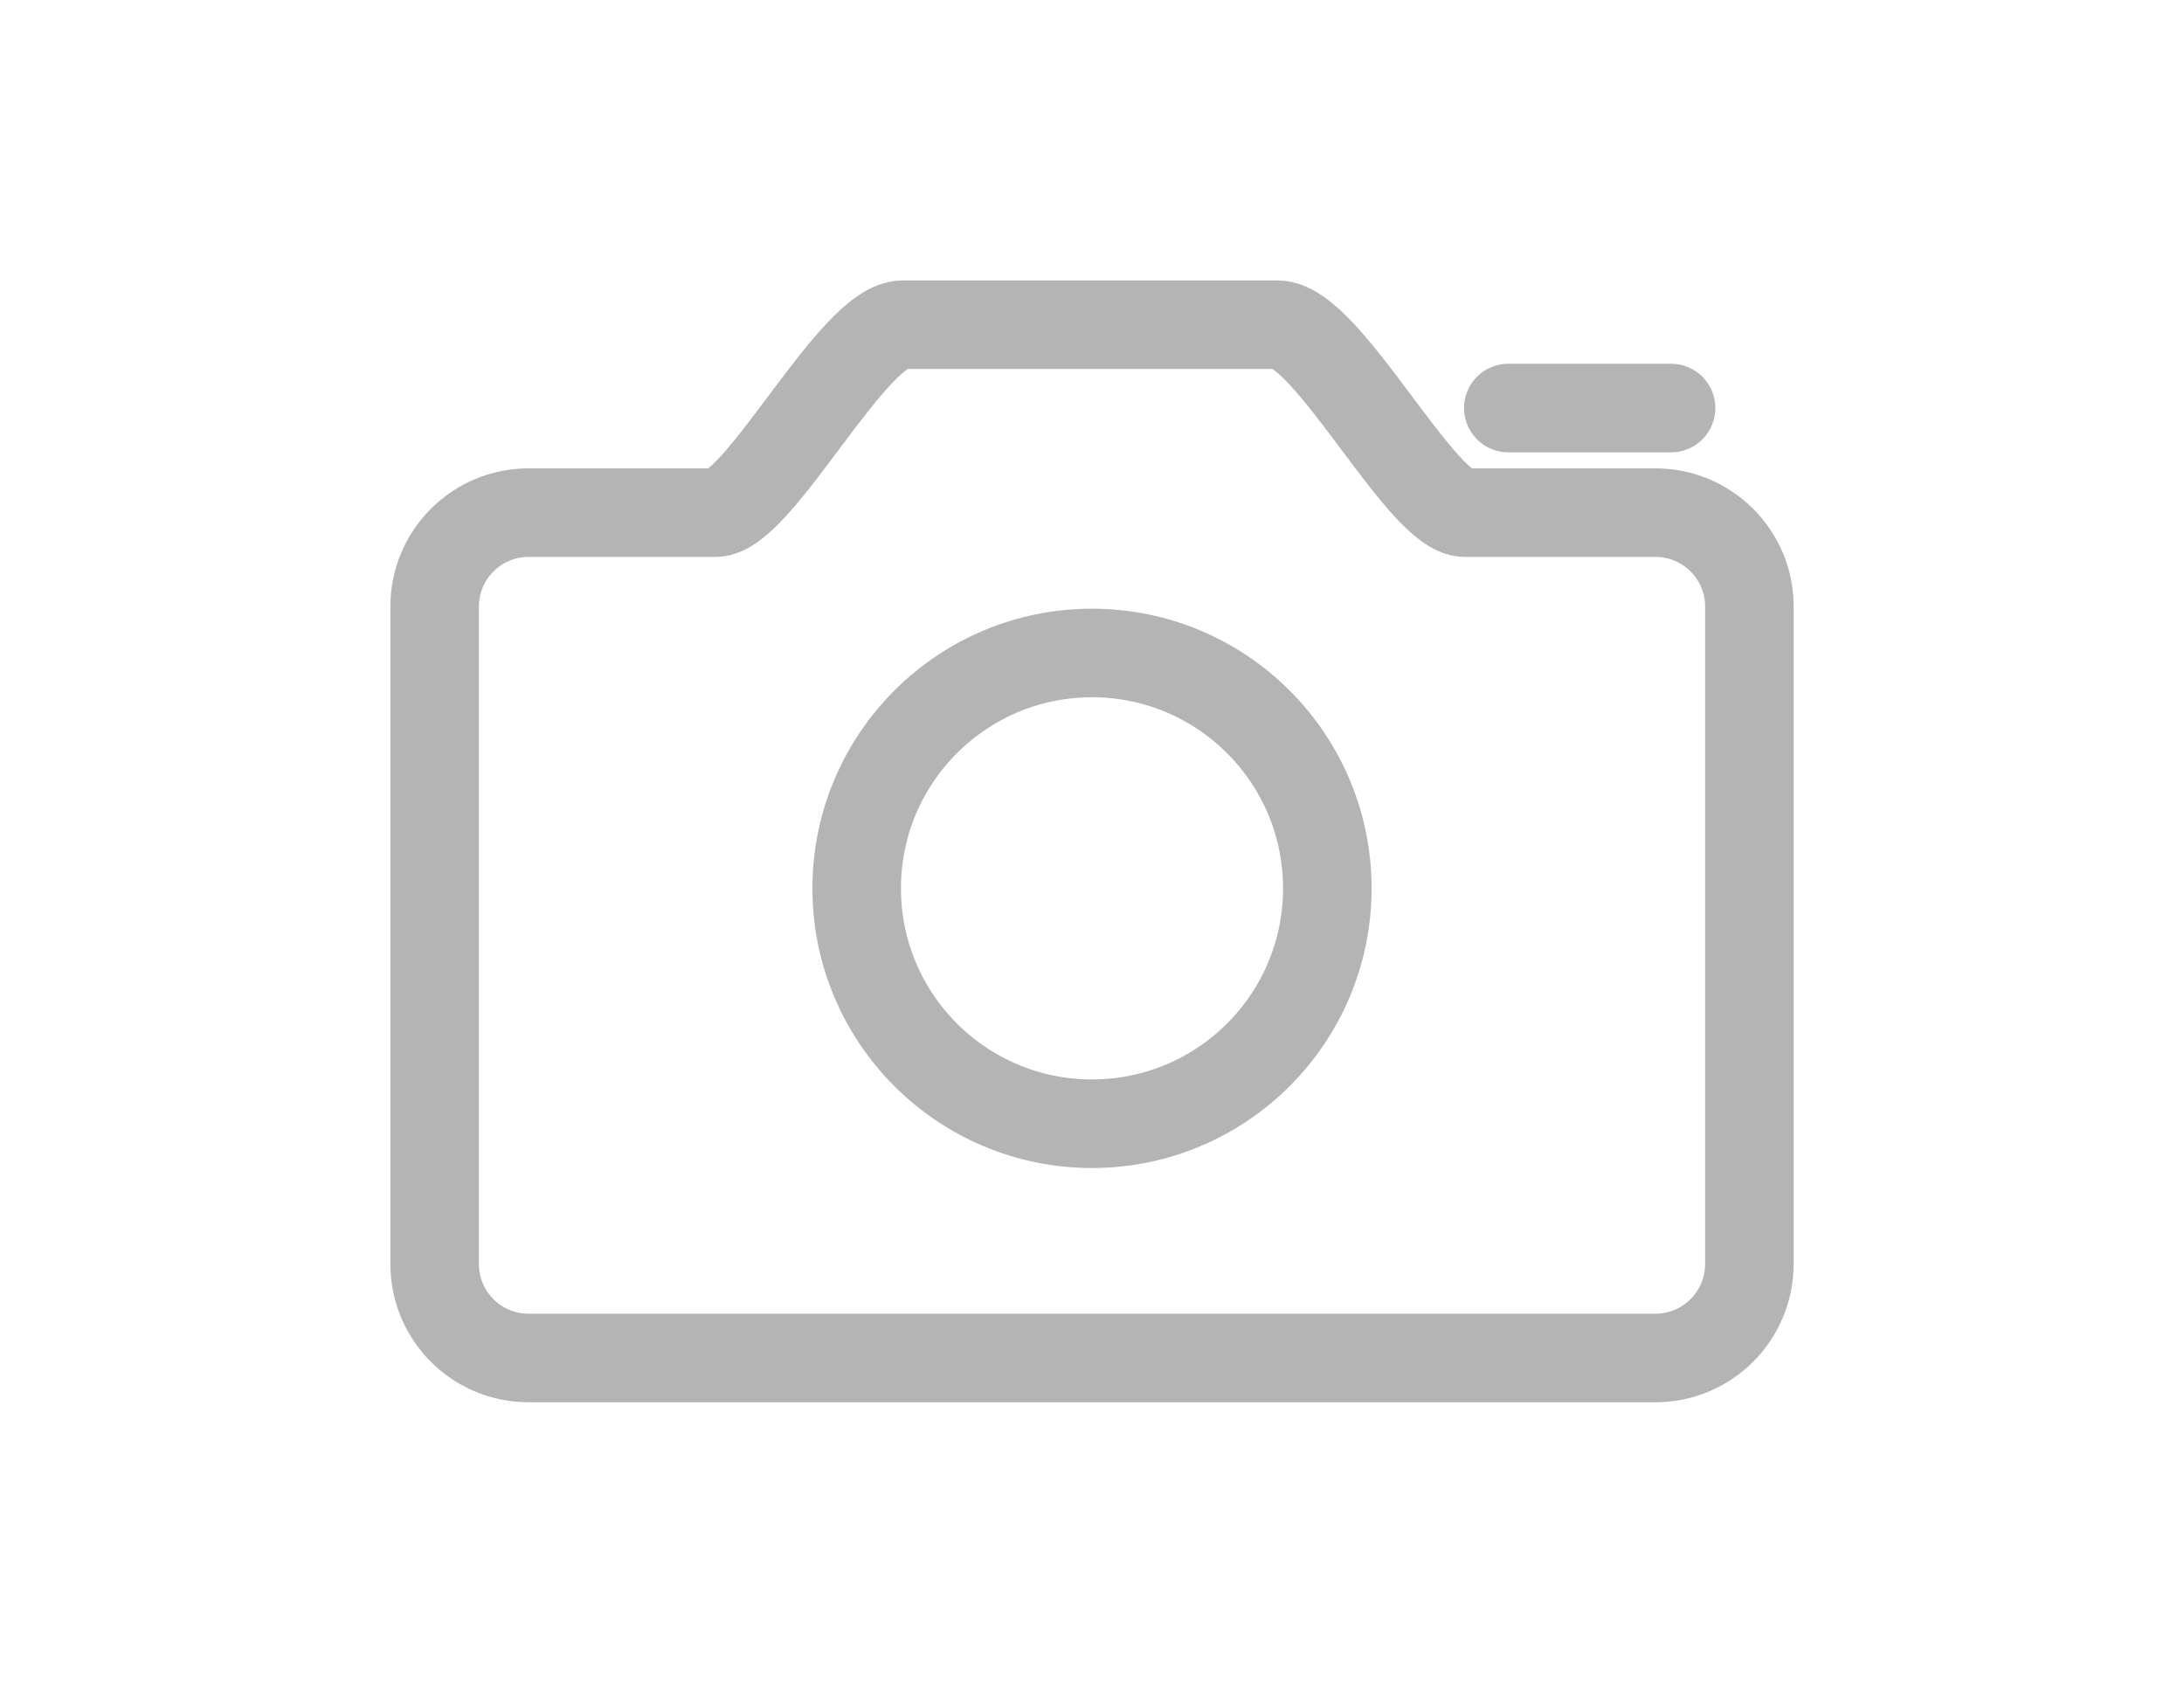 <?xml version="1.0" encoding="utf-8"?>
<!-- Generator: Adobe Illustrator 16.0.0, SVG Export Plug-In . SVG Version: 6.00 Build 0)  -->
<!DOCTYPE svg PUBLIC "-//W3C//DTD SVG 1.1//EN" "http://www.w3.org/Graphics/SVG/1.1/DTD/svg11.dtd">
<svg version="1.1" id="图层_1" xmlns="http://www.w3.org/2000/svg" xmlns:xlink="http://www.w3.org/1999/xlink" x="0px" y="0px"
	 width="74px" height="57px" viewBox="0 0 74 57" enable-background="new 0 0 74 57" xml:space="preserve">
<circle fill="none" stroke="#040000" stroke-linecap="round" stroke-linejoin="round" stroke-miterlimit="10" cx="37" cy="30.092" r="7.973"/>
<path fill="none" stroke="#040000" stroke-linecap="round" stroke-linejoin="round" stroke-miterlimit="10" d="M59.273,42.818
	c0,1.758-1.426,3.182-3.182,3.182H17.909c-1.758,0-3.182-1.424-3.182-3.182V20.547c0-1.758,1.424-3.182,3.182-3.182h6.328
	c1.471,0,4.668-6.365,6.35-6.365h12.701c1.676,0,4.873,6.365,6.344,6.365h6.461c1.756,0,3.182,1.424,3.182,3.182V42.818z"/>
<line fill="none" stroke="#040000" stroke-linecap="round" stroke-linejoin="round" stroke-miterlimit="10" x1="51.105" y1="13.822" x2="56.621" y2="13.822"/>
<circle fill="none" stroke="#B5B4B5" stroke-width="3" stroke-linecap="round" stroke-linejoin="round" stroke-miterlimit="10" cx="37" cy="30.092" r="7.973"/>
<path fill="none" stroke="#B5B4B5" stroke-width="3" stroke-linecap="round" stroke-linejoin="round" stroke-miterlimit="10" d="
	M59.273,42.818c0,1.758-1.426,3.182-3.182,3.182H17.909c-1.758,0-3.182-1.424-3.182-3.182V20.547c0-1.758,1.424-3.182,3.182-3.182
	h6.328c1.471,0,4.668-6.365,6.35-6.365h12.701c1.676,0,4.873,6.365,6.344,6.365h6.461c1.756,0,3.182,1.424,3.182,3.182V42.818z"/>
<line fill="none" stroke="#B5B4B5" stroke-width="3" stroke-linecap="round" stroke-linejoin="round" stroke-miterlimit="10" x1="51.105" y1="13.822" x2="56.621" y2="13.822"/>
</svg>
